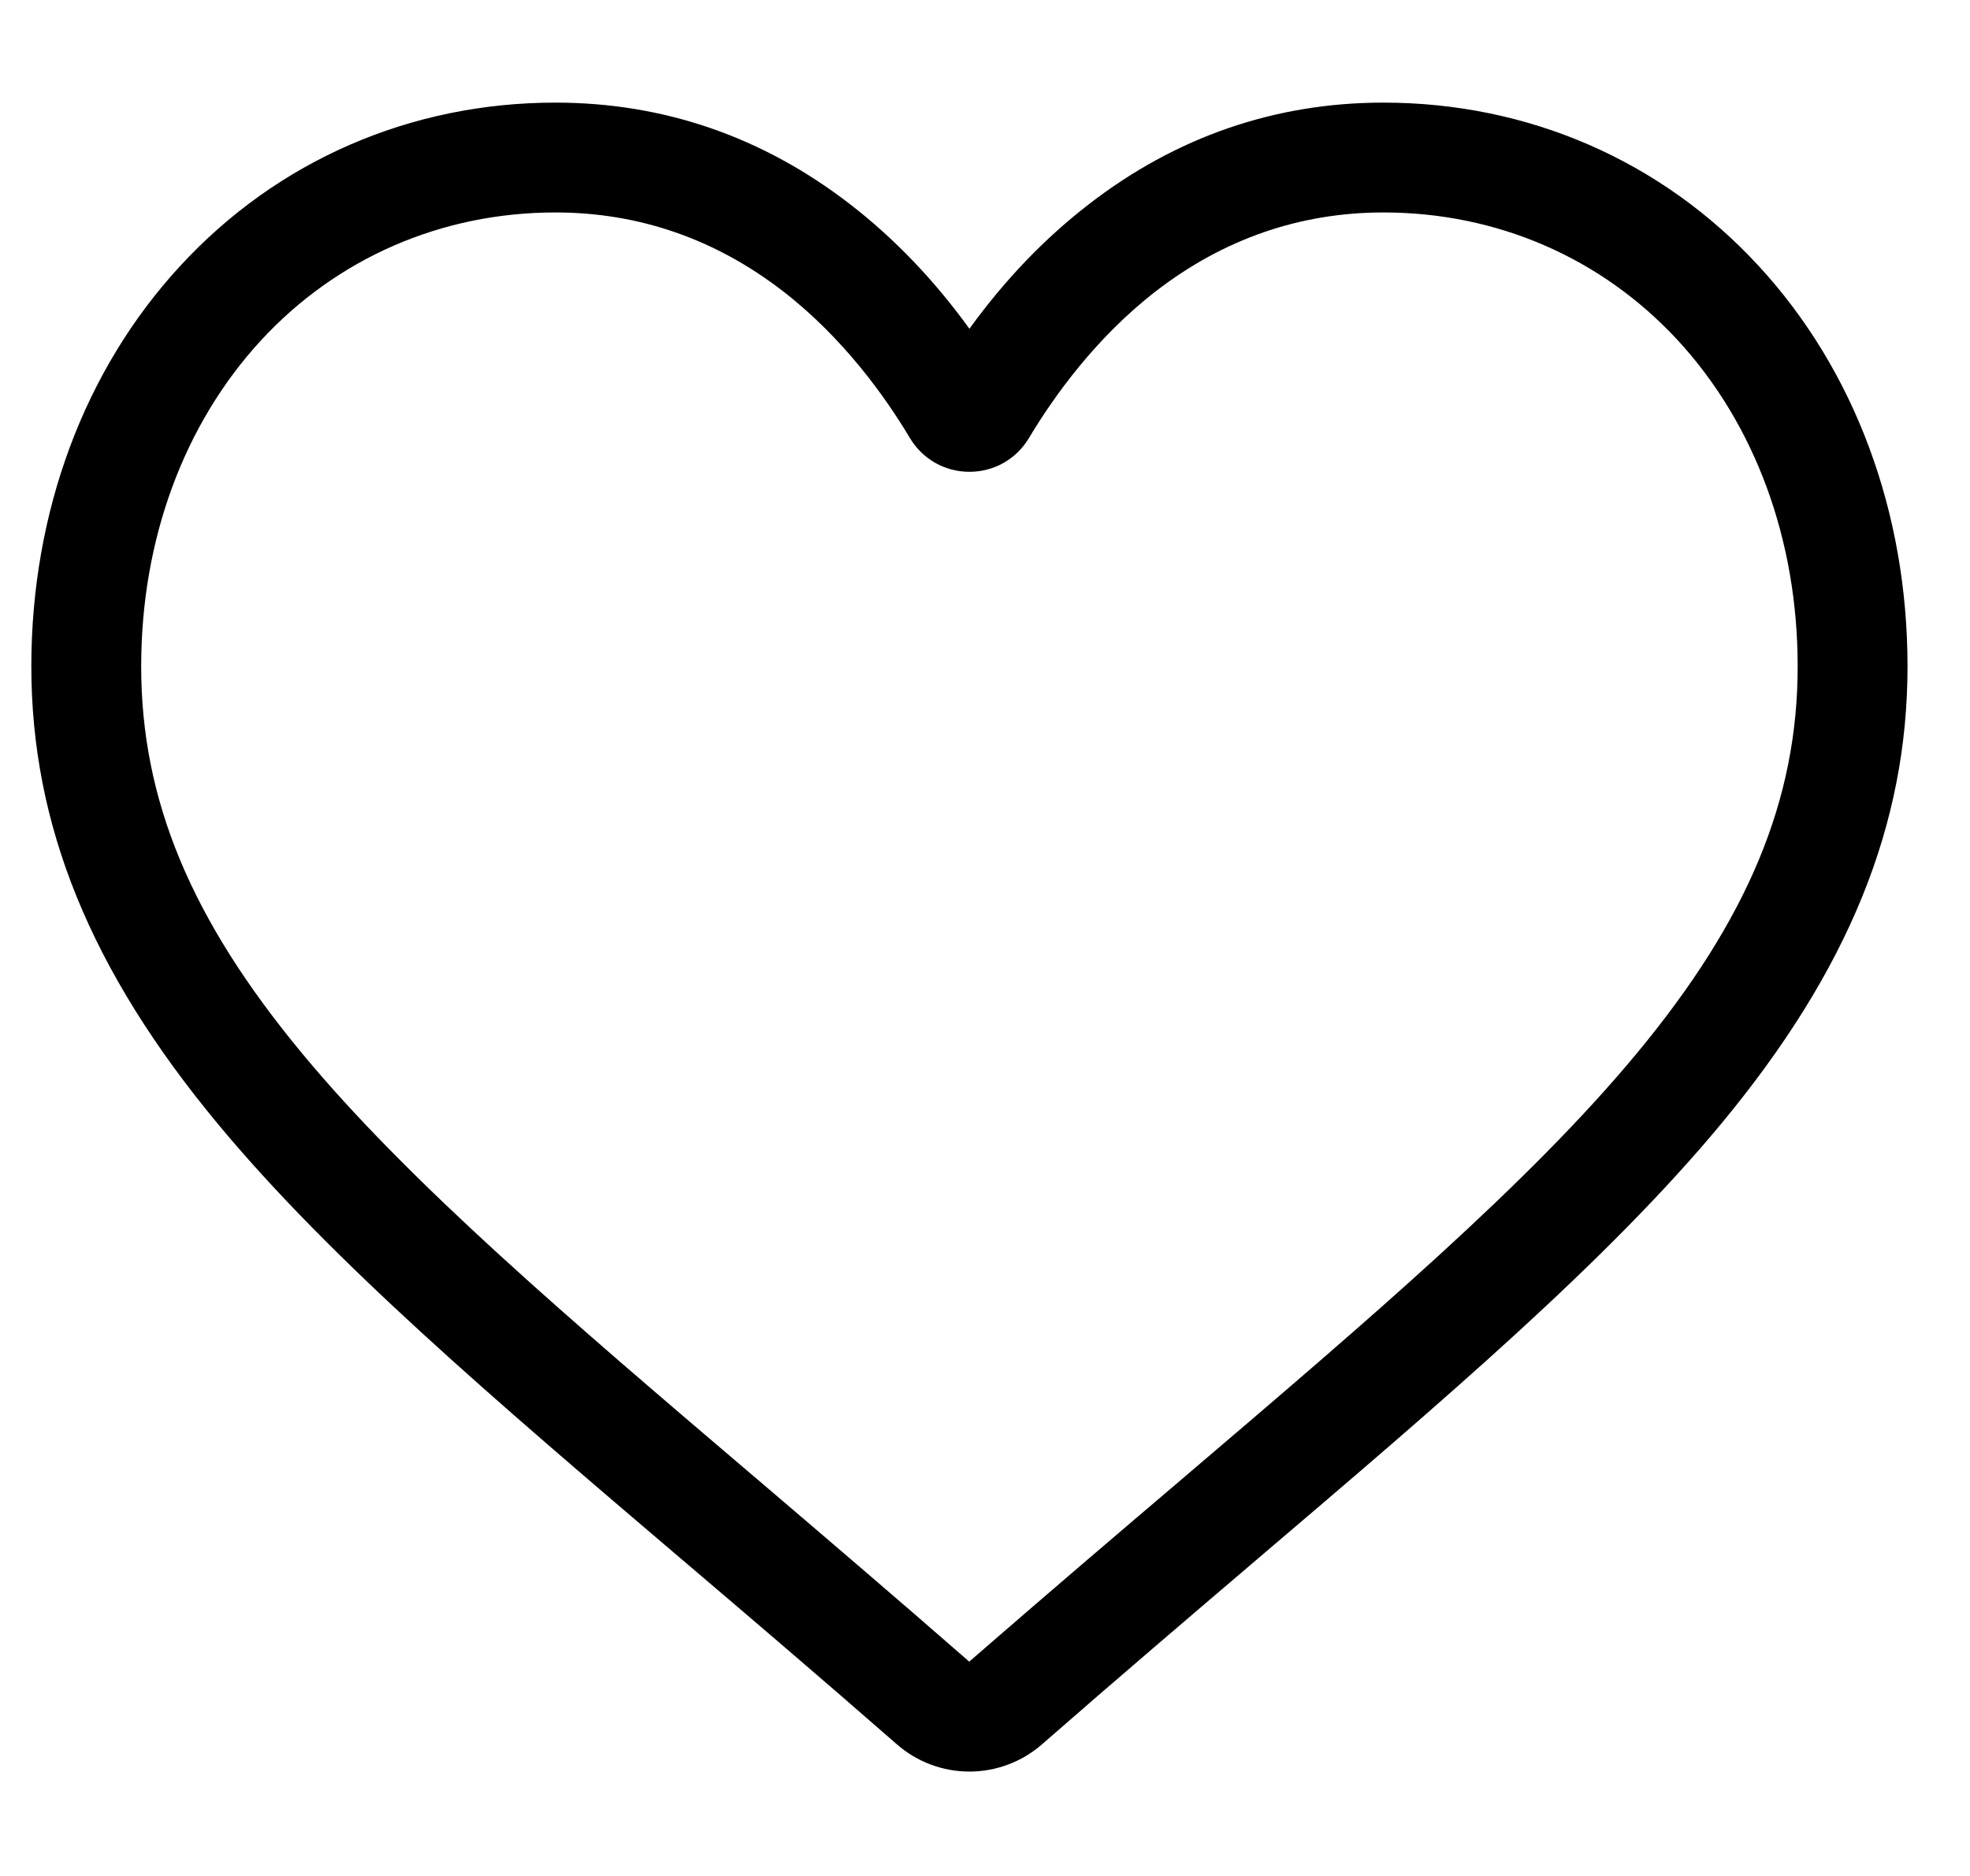 <svg width="21" height="20" viewBox="0 0 21 20" fill="none" xmlns="http://www.w3.org/2000/svg">
<g id="heart 2" clip-path="url(#clip0_663_2664)">
<path id="Vector" d="M10.334 18.887C10.049 18.887 9.775 18.784 9.561 18.597C8.753 17.89 7.974 17.226 7.287 16.641L7.283 16.638C5.268 14.921 3.528 13.438 2.318 11.977C0.964 10.344 0.334 8.796 0.334 7.104C0.334 5.461 0.897 3.945 1.921 2.835C2.956 1.712 4.376 1.094 5.921 1.094C7.076 1.094 8.133 1.459 9.064 2.179C9.533 2.542 9.959 2.986 10.334 3.505C10.709 2.986 11.135 2.542 11.605 2.179C12.535 1.459 13.592 1.094 14.747 1.094C16.291 1.094 17.712 1.712 18.747 2.835C19.771 3.945 20.334 5.461 20.334 7.104C20.334 8.796 19.704 10.344 18.351 11.977C17.14 13.438 15.4 14.921 13.385 16.637C12.697 17.224 11.917 17.889 11.107 18.597C10.893 18.784 10.618 18.887 10.334 18.887ZM5.921 2.265C4.708 2.265 3.593 2.75 2.782 3.629C1.959 4.522 1.505 5.756 1.505 7.104C1.505 8.527 2.034 9.799 3.22 11.23C4.365 12.612 6.07 14.065 8.043 15.746L8.047 15.749C8.736 16.337 9.518 17.004 10.332 17.715C11.151 17.002 11.934 16.335 12.626 15.746C14.599 14.064 16.303 12.612 17.448 11.23C18.634 9.799 19.163 8.527 19.163 7.104C19.163 5.756 18.709 4.522 17.886 3.629C17.075 2.75 15.96 2.265 14.747 2.265C13.858 2.265 13.042 2.548 12.321 3.105C11.679 3.602 11.232 4.23 10.969 4.669C10.834 4.895 10.597 5.03 10.334 5.03C10.071 5.03 9.834 4.895 9.699 4.669C9.437 4.23 8.989 3.602 8.347 3.105C7.626 2.548 6.81 2.265 5.921 2.265Z" fill="black"/>
</g>
<defs>
<clipPath id="clip0_663_2664">
<rect width="20" height="20" fill="white" transform="translate(0.334)"/>
</clipPath>
</defs>
</svg>
